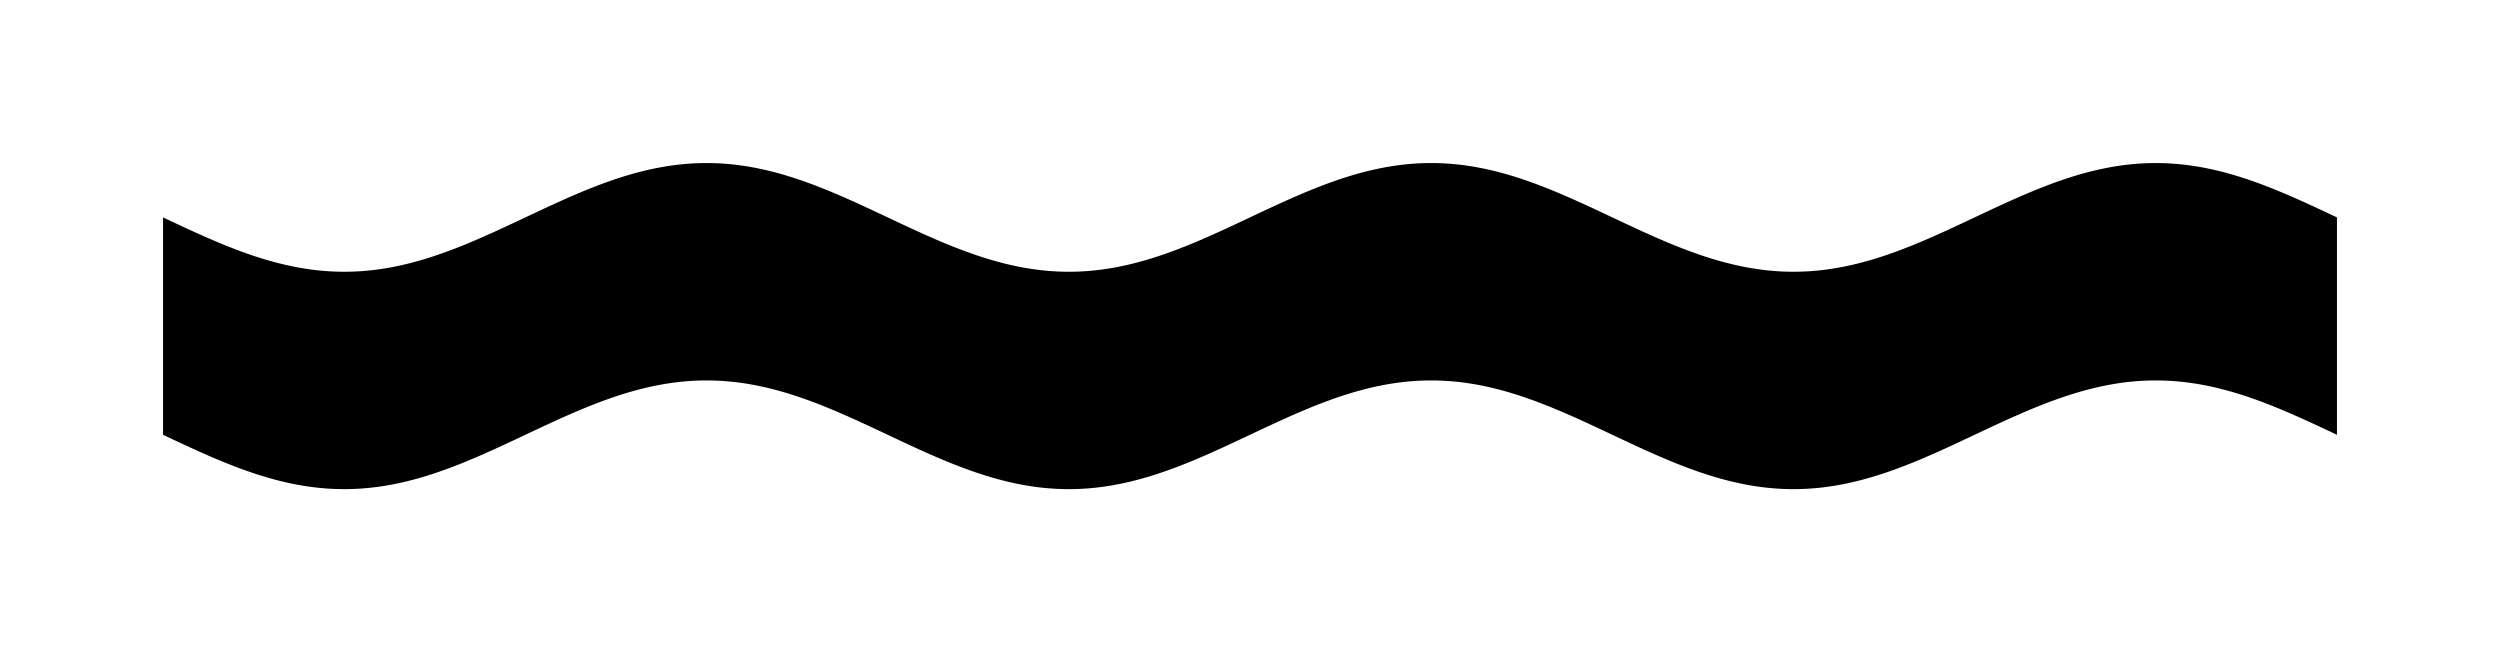 <!-- Header -->
<svg
    version="1.1"
    baseProfile="full"
    xmlns="http://www.w3.org/2000/svg"
    xmlns:xlink="http://www.w3.org/1999/xlink"
    xmlns:ev="http://www.w3.org/2001/xml-events"
    width="230.0"
    height="60.0"
    viewBox="-15.0 -20.0 230.0 60.0"
    preserveAspectRatio="none"
>
<!-- Body -->
<!-- Path -->
<path d="M0.0,0.0 L0.1,0.047 L0.2,0.094 L0.3,0.141 L0.4,0.188 L0.5,0.236 L0.6,0.283 L0.7,0.33 L0.8,0.377 L0.9,0.424 L1.0,0.471 L1.1,0.517 L1.2,0.564 L1.3,0.611 L1.4,0.658 L1.5,0.705 L1.6,0.751 L1.7,0.798 L1.8,0.844 L1.9,0.891 L2.0,0.937 L2.1,0.983 L2.2,1.029 L2.3,1.075 L2.4,1.121 L2.5,1.167 L2.6,1.213 L2.7,1.259 L2.8,1.304 L2.9,1.35 L3.0,1.395 L3.1,1.44 L3.2,1.485 L3.3,1.53 L3.4,1.575 L3.5,1.62 L3.6,1.664 L3.7,1.708 L3.8,1.753 L3.9,1.797 L4.0,1.841 L4.1,1.884 L4.2,1.928 L4.3,1.971 L4.4,2.015 L4.5,2.058 L4.6,2.1 L4.7,2.143 L4.8,2.186 L4.9,2.228 L5.0,2.27 L5.1,2.312 L5.2,2.354 L5.3,2.395 L5.4,2.436 L5.5,2.477 L5.6,2.518 L5.7,2.559 L5.8,2.599 L5.9,2.639 L6.0,2.679 L6.1,2.719 L6.2,2.758 L6.3,2.797 L6.4,2.836 L6.5,2.875 L6.6,2.913 L6.7,2.952 L6.8,2.99 L6.9,3.027 L7.0,3.065 L7.1,3.102 L7.2,3.138 L7.3,3.175 L7.4,3.211 L7.5,3.247 L7.6,3.283 L7.7,3.318 L7.8,3.353 L7.9,3.388 L8.0,3.423 L8.1,3.457 L8.2,3.491 L8.3,3.524 L8.4,3.558 L8.5,3.591 L8.6,3.623 L8.7,3.656 L8.8,3.688 L8.9,3.719 L9.0,3.751 L9.1,3.782 L9.2,3.812 L9.3,3.843 L9.4,3.873 L9.5,3.902 L9.6,3.931 L9.7,3.96 L9.8,3.989 L9.9,4.017 L10.0,4.045 L10.1,4.073 L10.2,4.1 L10.3,4.127 L10.4,4.153 L10.5,4.179 L10.6,4.205 L10.7,4.23 L10.8,4.255 L10.9,4.28 L11.0,4.304 L11.1,4.328 L11.2,4.351 L11.3,4.374 L11.4,4.397 L11.5,4.419 L11.6,4.441 L11.7,4.462 L11.8,4.483 L11.9,4.504 L12.0,4.524 L12.1,4.544 L12.2,4.563 L12.3,4.583 L12.4,4.601 L12.5,4.619 L12.6,4.637 L12.7,4.655 L12.8,4.672 L12.9,4.688 L13.0,4.704 L13.1,4.72 L13.2,4.735 L13.3,4.75 L13.4,4.765 L13.5,4.779 L13.6,4.793 L13.7,4.806 L13.8,4.819 L13.9,4.831 L14.0,4.843 L14.1,4.854 L14.2,4.865 L14.3,4.876 L14.4,4.886 L14.5,4.896 L14.6,4.905 L14.7,4.914 L14.8,4.923 L14.9,4.931 L15.0,4.938 L15.1,4.946 L15.2,4.952 L15.3,4.959 L15.4,4.964 L15.5,4.97 L15.6,4.975 L15.7,4.979 L15.8,4.983 L15.9,4.987 L16.0,4.99 L16.1,4.993 L16.2,4.995 L16.3,4.997 L16.4,4.998 L16.5,4.999 L16.6,5 L16.7,5 L16.8,5 L16.9,4.999 L17.0,4.998 L17.1,4.996 L17.2,4.994 L17.3,4.991 L17.4,4.988 L17.5,4.985 L17.6,4.981 L17.7,4.976 L17.8,4.972 L17.9,4.966 L18.0,4.961 L18.1,4.954 L18.2,4.948 L18.3,4.941 L18.4,4.933 L18.5,4.926 L18.6,4.917 L18.7,4.908 L18.8,4.899 L18.9,4.89 L19.0,4.88 L19.1,4.869 L19.2,4.858 L19.3,4.847 L19.4,4.835 L19.5,4.823 L19.6,4.81 L19.7,4.797 L19.8,4.784 L19.9,4.77 L20.0,4.755 L20.1,4.741 L20.2,4.725 L20.3,4.71 L20.4,4.694 L20.5,4.677 L20.6,4.66 L20.7,4.643 L20.8,4.625 L20.9,4.607 L21.0,4.589 L21.1,4.57 L21.2,4.551 L21.3,4.531 L21.4,4.511 L21.5,4.49 L21.6,4.469 L21.7,4.448 L21.8,4.426 L21.9,4.404 L22.0,4.382 L22.1,4.359 L22.2,4.335 L22.3,4.312 L22.4,4.288 L22.5,4.263 L22.6,4.238 L22.7,4.213 L22.8,4.188 L22.9,4.162 L23.0,4.135 L23.1,4.109 L23.2,4.082 L23.3,4.054 L23.4,4.027 L23.5,3.998 L23.6,3.97 L23.7,3.941 L23.8,3.912 L23.9,3.882 L24.0,3.853 L24.1,3.822 L24.2,3.792 L24.3,3.761 L24.4,3.73 L24.5,3.698 L24.6,3.666 L24.7,3.634 L24.8,3.602 L24.9,3.569 L25.0,3.536 L25.1,3.502 L25.2,3.468 L25.3,3.434 L25.4,3.4 L25.5,3.365 L25.6,3.33 L25.7,3.295 L25.8,3.259 L25.9,3.223 L26.0,3.187 L26.1,3.151 L26.2,3.114 L26.3,3.077 L26.4,3.04 L26.5,3.002 L26.6,2.964 L26.7,2.926 L26.8,2.888 L26.9,2.849 L27.0,2.81 L27.1,2.771 L27.2,2.732 L27.3,2.692 L27.4,2.653 L27.5,2.612 L27.6,2.572 L27.7,2.532 L27.8,2.491 L27.9,2.45 L28.0,2.409 L28.1,2.367 L28.2,2.326 L28.3,2.284 L28.4,2.242 L28.5,2.2 L28.6,2.157 L28.7,2.115 L28.8,2.072 L28.9,2.029 L29.0,1.986 L29.1,1.942 L29.2,1.899 L29.3,1.855 L29.4,1.811 L29.5,1.767 L29.6,1.723 L29.7,1.679 L29.8,1.634 L29.9,1.59 L30.0,1.545 L30.1,1.5 L30.2,1.455 L30.3,1.41 L30.4,1.365 L30.5,1.319 L30.6,1.274 L30.7,1.228 L30.8,1.182 L30.9,1.137 L31.0,1.091 L31.1,1.045 L31.2,0.999 L31.3,0.952 L31.4,0.906 L31.5,0.86 L31.6,0.813 L31.7,0.767 L31.8,0.72 L31.9,0.673 L32.0,0.627 L32.1,0.58 L32.2,0.533 L32.3,0.486 L32.4,0.439 L32.5,0.392 L32.6,0.345 L32.7,0.298 L32.8,0.251 L32.9,0.204 L33.0,0.157 L33.1,0.11 L33.2,0.063 L33.3,0.016 L33.4,-0.031 L33.5,-0.079 L33.6,-0.126 L33.7,-0.173 L33.8,-0.22 L33.9,-0.267 L34.0,-0.314 L34.1,-0.361 L34.2,-0.408 L34.3,-0.455 L34.4,-0.502 L34.5,-0.549 L34.6,-0.595 L34.7,-0.642 L34.8,-0.689 L34.9,-0.736 L35.0,-0.782 L35.1,-0.829 L35.2,-0.875 L35.3,-0.921 L35.4,-0.968 L35.5,-1.014 L35.6,-1.06 L35.7,-1.106 L35.8,-1.152 L35.9,-1.198 L36.0,-1.243 L36.1,-1.289 L36.2,-1.335 L36.3,-1.38 L36.4,-1.425 L36.5,-1.47 L36.6,-1.515 L36.7,-1.56 L36.8,-1.605 L36.9,-1.649 L37.0,-1.694 L37.1,-1.738 L37.2,-1.782 L37.3,-1.826 L37.4,-1.87 L37.5,-1.913 L37.6,-1.957 L37.7,-2 L37.8,-2.043 L37.9,-2.086 L38.0,-2.129 L38.1,-2.171 L38.2,-2.214 L38.3,-2.256 L38.4,-2.298 L38.5,-2.34 L38.6,-2.381 L38.7,-2.423 L38.8,-2.464 L38.9,-2.505 L39.0,-2.545 L39.1,-2.586 L39.2,-2.626 L39.3,-2.666 L39.4,-2.706 L39.5,-2.745 L39.6,-2.784 L39.7,-2.823 L39.8,-2.862 L39.9,-2.901 L40.0,-2.939 L40.1,-2.977 L40.2,-3.015 L40.3,-3.052 L40.4,-3.089 L40.5,-3.126 L40.6,-3.163 L40.7,-3.199 L40.8,-3.235 L40.9,-3.271 L41.0,-3.307 L41.1,-3.342 L41.2,-3.377 L41.3,-3.411 L41.4,-3.446 L41.5,-3.48 L41.6,-3.513 L41.7,-3.547 L41.8,-3.58 L41.9,-3.612 L42.0,-3.645 L42.1,-3.677 L42.2,-3.709 L42.3,-3.74 L42.4,-3.771 L42.5,-3.802 L42.6,-3.832 L42.7,-3.863 L42.8,-3.892 L42.9,-3.922 L43.0,-3.951 L43.1,-3.979 L43.2,-4.008 L43.3,-4.036 L43.4,-4.063 L43.5,-4.091 L43.6,-4.118 L43.7,-4.144 L43.8,-4.17 L43.9,-4.196 L44.0,-4.222 L44.1,-4.247 L44.2,-4.271 L44.3,-4.296 L44.4,-4.32 L44.5,-4.343 L44.6,-4.366 L44.7,-4.389 L44.8,-4.411 L44.9,-4.433 L45.0,-4.455 L45.1,-4.476 L45.2,-4.497 L45.3,-4.517 L45.4,-4.537 L45.5,-4.557 L45.6,-4.576 L45.7,-4.595 L45.8,-4.613 L45.9,-4.631 L46.0,-4.649 L46.1,-4.666 L46.2,-4.683 L46.3,-4.699 L46.4,-4.715 L46.5,-4.73 L46.6,-4.745 L46.7,-4.76 L46.8,-4.774 L46.9,-4.788 L47.0,-4.801 L47.1,-4.814 L47.2,-4.827 L47.3,-4.839 L47.4,-4.851 L47.5,-4.862 L47.6,-4.873 L47.7,-4.883 L47.8,-4.893 L47.9,-4.902 L48.0,-4.911 L48.1,-4.92 L48.2,-4.928 L48.3,-4.936 L48.4,-4.943 L48.5,-4.95 L48.6,-4.957 L48.7,-4.963 L48.8,-4.968 L48.9,-4.973 L49.0,-4.978 L49.1,-4.982 L49.2,-4.986 L49.3,-4.989 L49.4,-4.992 L49.5,-4.994 L49.6,-4.996 L49.7,-4.998 L49.8,-4.999 L49.9,-5 L50.0,-5.0 L50.1,-5 L50.2,-4.999 L50.3,-4.998 L50.4,-4.996 L50.5,-4.994 L50.6,-4.992 L50.7,-4.989 L50.8,-4.986 L50.9,-4.982 L51.0,-4.978 L51.1,-4.973 L51.2,-4.968 L51.3,-4.963 L51.4,-4.957 L51.5,-4.95 L51.6,-4.943 L51.7,-4.936 L51.8,-4.928 L51.9,-4.92 L52.0,-4.911 L52.1,-4.902 L52.2,-4.893 L52.3,-4.883 L52.4,-4.873 L52.5,-4.862 L52.6,-4.851 L52.7,-4.839 L52.8,-4.827 L52.9,-4.814 L53.0,-4.801 L53.1,-4.788 L53.2,-4.774 L53.3,-4.76 L53.4,-4.745 L53.5,-4.73 L53.6,-4.715 L53.7,-4.699 L53.8,-4.683 L53.9,-4.666 L54.0,-4.649 L54.1,-4.631 L54.2,-4.613 L54.3,-4.595 L54.4,-4.576 L54.5,-4.557 L54.6,-4.537 L54.7,-4.517 L54.8,-4.497 L54.9,-4.476 L55.0,-4.455 L55.1,-4.433 L55.2,-4.411 L55.3,-4.389 L55.4,-4.366 L55.5,-4.343 L55.6,-4.32 L55.7,-4.296 L55.8,-4.271 L55.9,-4.247 L56.0,-4.222 L56.1,-4.196 L56.2,-4.17 L56.3,-4.144 L56.4,-4.118 L56.5,-4.091 L56.6,-4.063 L56.7,-4.036 L56.8,-4.008 L56.9,-3.979 L57.0,-3.951 L57.1,-3.922 L57.2,-3.892 L57.3,-3.863 L57.4,-3.832 L57.5,-3.802 L57.6,-3.771 L57.7,-3.74 L57.8,-3.709 L57.9,-3.677 L58.0,-3.645 L58.1,-3.612 L58.2,-3.58 L58.3,-3.547 L58.4,-3.513 L58.5,-3.48 L58.6,-3.446 L58.7,-3.411 L58.8,-3.377 L58.9,-3.342 L59.0,-3.307 L59.1,-3.271 L59.2,-3.235 L59.3,-3.199 L59.4,-3.163 L59.5,-3.126 L59.6,-3.089 L59.7,-3.052 L59.8,-3.015 L59.9,-2.977 L60.0,-2.939 L60.1,-2.901 L60.2,-2.862 L60.3,-2.823 L60.4,-2.784 L60.5,-2.745 L60.6,-2.706 L60.7,-2.666 L60.8,-2.626 L60.9,-2.586 L61.0,-2.545 L61.1,-2.505 L61.2,-2.464 L61.3,-2.423 L61.4,-2.381 L61.5,-2.34 L61.6,-2.298 L61.7,-2.256 L61.8,-2.214 L61.9,-2.171 L62.0,-2.129 L62.1,-2.086 L62.2,-2.043 L62.3,-2 L62.4,-1.957 L62.5,-1.913 L62.6,-1.87 L62.7,-1.826 L62.8,-1.782 L62.9,-1.738 L63.0,-1.694 L63.1,-1.649 L63.2,-1.605 L63.3,-1.56 L63.4,-1.515 L63.5,-1.47 L63.6,-1.425 L63.7,-1.38 L63.8,-1.335 L63.9,-1.289 L64.0,-1.243 L64.1,-1.198 L64.2,-1.152 L64.3,-1.106 L64.4,-1.06 L64.5,-1.014 L64.6,-0.968 L64.7,-0.921 L64.8,-0.875 L64.9,-0.829 L65.0,-0.782 L65.1,-0.736 L65.2,-0.689 L65.3,-0.642 L65.4,-0.595 L65.5,-0.549 L65.6,-0.502 L65.7,-0.455 L65.8,-0.408 L65.9,-0.361 L66.0,-0.314 L66.1,-0.267 L66.2,-0.22 L66.3,-0.173 L66.4,-0.126 L66.5,-0.079 L66.6,-0.031 L66.7,0.016 L66.8,0.063 L66.9,0.11 L67.0,0.157 L67.1,0.204 L67.2,0.251 L67.3,0.298 L67.4,0.345 L67.5,0.392 L67.6,0.439 L67.7,0.486 L67.8,0.533 L67.9,0.58 L68.0,0.627 L68.1,0.673 L68.2,0.72 L68.3,0.767 L68.4,0.813 L68.5,0.86 L68.6,0.906 L68.7,0.952 L68.8,0.999 L68.9,1.045 L69.0,1.091 L69.1,1.137 L69.2,1.182 L69.3,1.228 L69.4,1.274 L69.5,1.319 L69.6,1.365 L69.7,1.41 L69.8,1.455 L69.9,1.5 L70.0,1.545 L70.1,1.59 L70.2,1.634 L70.3,1.679 L70.4,1.723 L70.5,1.767 L70.6,1.811 L70.7,1.855 L70.8,1.899 L70.9,1.942 L71.0,1.986 L71.1,2.029 L71.2,2.072 L71.3,2.115 L71.4,2.157 L71.5,2.2 L71.6,2.242 L71.7,2.284 L71.8,2.326 L71.9,2.367 L72.0,2.409 L72.1,2.45 L72.2,2.491 L72.3,2.532 L72.4,2.572 L72.5,2.612 L72.6,2.653 L72.7,2.692 L72.8,2.732 L72.9,2.771 L73.0,2.81 L73.1,2.849 L73.2,2.888 L73.3,2.926 L73.4,2.964 L73.5,3.002 L73.6,3.04 L73.7,3.077 L73.8,3.114 L73.9,3.151 L74.0,3.187 L74.1,3.223 L74.2,3.259 L74.3,3.295 L74.4,3.33 L74.5,3.365 L74.6,3.4 L74.7,3.434 L74.8,3.468 L74.9,3.502 L75.0,3.536 L75.1,3.569 L75.2,3.602 L75.3,3.634 L75.4,3.666 L75.5,3.698 L75.6,3.73 L75.7,3.761 L75.8,3.792 L75.9,3.822 L76.0,3.853 L76.1,3.882 L76.2,3.912 L76.3,3.941 L76.4,3.97 L76.5,3.998 L76.6,4.027 L76.7,4.054 L76.8,4.082 L76.9,4.109 L77.0,4.135 L77.1,4.162 L77.2,4.188 L77.3,4.213 L77.4,4.238 L77.5,4.263 L77.6,4.288 L77.7,4.312 L77.8,4.335 L77.9,4.359 L78.0,4.382 L78.1,4.404 L78.2,4.426 L78.3,4.448 L78.4,4.469 L78.5,4.49 L78.6,4.511 L78.7,4.531 L78.8,4.551 L78.9,4.57 L79.0,4.589 L79.1,4.607 L79.2,4.625 L79.3,4.643 L79.4,4.66 L79.5,4.677 L79.6,4.694 L79.7,4.71 L79.8,4.725 L79.9,4.741 L80.0,4.755 L80.1,4.77 L80.2,4.784 L80.3,4.797 L80.4,4.81 L80.5,4.823 L80.6,4.835 L80.7,4.847 L80.8,4.858 L80.9,4.869 L81.0,4.88 L81.1,4.89 L81.2,4.899 L81.3,4.908 L81.4,4.917 L81.5,4.926 L81.6,4.933 L81.7,4.941 L81.8,4.948 L81.9,4.954 L82.0,4.961 L82.1,4.966 L82.2,4.972 L82.3,4.976 L82.4,4.981 L82.5,4.985 L82.6,4.988 L82.7,4.991 L82.8,4.994 L82.9,4.996 L83.0,4.998 L83.1,4.999 L83.2,5 L83.3,5 L83.4,5 L83.5,4.999 L83.6,4.998 L83.7,4.997 L83.8,4.995 L83.9,4.993 L84.0,4.99 L84.1,4.987 L84.2,4.983 L84.3,4.979 L84.4,4.975 L84.5,4.97 L84.6,4.964 L84.7,4.959 L84.8,4.952 L84.9,4.946 L85.0,4.938 L85.1,4.931 L85.2,4.923 L85.3,4.914 L85.4,4.905 L85.5,4.896 L85.6,4.886 L85.7,4.876 L85.8,4.865 L85.9,4.854 L86.0,4.843 L86.1,4.831 L86.2,4.819 L86.3,4.806 L86.4,4.793 L86.5,4.779 L86.6,4.765 L86.7,4.75 L86.8,4.735 L86.9,4.72 L87.0,4.704 L87.1,4.688 L87.2,4.672 L87.3,4.655 L87.4,4.637 L87.5,4.619 L87.6,4.601 L87.7,4.583 L87.8,4.563 L87.9,4.544 L88.0,4.524 L88.1,4.504 L88.2,4.483 L88.3,4.462 L88.4,4.441 L88.5,4.419 L88.6,4.397 L88.7,4.374 L88.8,4.351 L88.9,4.328 L89.0,4.304 L89.1,4.28 L89.2,4.255 L89.3,4.23 L89.4,4.205 L89.5,4.179 L89.6,4.153 L89.7,4.127 L89.8,4.1 L89.9,4.073 L90.0,4.045 L90.1,4.017 L90.2,3.989 L90.3,3.96 L90.4,3.931 L90.5,3.902 L90.6,3.873 L90.7,3.843 L90.8,3.812 L90.9,3.782 L91.0,3.751 L91.1,3.719 L91.2,3.688 L91.3,3.656 L91.4,3.623 L91.5,3.591 L91.6,3.558 L91.7,3.524 L91.8,3.491 L91.9,3.457 L92.0,3.423 L92.1,3.388 L92.2,3.353 L92.3,3.318 L92.4,3.283 L92.5,3.247 L92.6,3.211 L92.7,3.175 L92.8,3.138 L92.9,3.102 L93.0,3.065 L93.1,3.027 L93.2,2.99 L93.3,2.952 L93.4,2.913 L93.5,2.875 L93.6,2.836 L93.7,2.797 L93.8,2.758 L93.9,2.719 L94.0,2.679 L94.1,2.639 L94.2,2.599 L94.3,2.559 L94.4,2.518 L94.5,2.477 L94.6,2.436 L94.7,2.395 L94.8,2.354 L94.9,2.312 L95.0,2.27 L95.1,2.228 L95.2,2.186 L95.3,2.143 L95.4,2.1 L95.5,2.058 L95.6,2.015 L95.7,1.971 L95.8,1.928 L95.9,1.884 L96.0,1.841 L96.1,1.797 L96.2,1.753 L96.3,1.708 L96.4,1.664 L96.5,1.62 L96.6,1.575 L96.7,1.53 L96.8,1.485 L96.9,1.44 L97.0,1.395 L97.1,1.35 L97.2,1.304 L97.3,1.259 L97.4,1.213 L97.5,1.167 L97.6,1.121 L97.7,1.075 L97.8,1.029 L97.9,0.983 L98.0,0.937 L98.1,0.891 L98.2,0.844 L98.3,0.798 L98.4,0.751 L98.5,0.705 L98.6,0.658 L98.7,0.611 L98.8,0.564 L98.9,0.517 L99.0,0.471 L99.1,0.424 L99.2,0.377 L99.3,0.33 L99.4,0.283 L99.5,0.236 L99.6,0.188 L99.7,0.141 L99.8,0.094 L99.9,0.047 L100.0,1.8369701987210296e-15 L100.1,-0.047 L100.2,-0.094 L100.3,-0.141 L100.4,-0.188 L100.5,-0.236 L100.6,-0.283 L100.7,-0.33 L100.8,-0.377 L100.9,-0.424 L101.0,-0.471 L101.1,-0.517 L101.2,-0.564 L101.3,-0.611 L101.4,-0.658 L101.5,-0.705 L101.6,-0.751 L101.7,-0.798 L101.8,-0.844 L101.9,-0.891 L102.0,-0.937 L102.1,-0.983 L102.2,-1.029 L102.3,-1.075 L102.4,-1.121 L102.5,-1.167 L102.6,-1.213 L102.7,-1.259 L102.8,-1.304 L102.9,-1.35 L103.0,-1.395 L103.1,-1.44 L103.2,-1.485 L103.3,-1.53 L103.4,-1.575 L103.5,-1.62 L103.6,-1.664 L103.7,-1.708 L103.8,-1.753 L103.9,-1.797 L104.0,-1.841 L104.1,-1.884 L104.2,-1.928 L104.3,-1.971 L104.4,-2.015 L104.5,-2.058 L104.6,-2.1 L104.7,-2.143 L104.8,-2.186 L104.9,-2.228 L105.0,-2.27 L105.1,-2.312 L105.2,-2.354 L105.3,-2.395 L105.4,-2.436 L105.5,-2.477 L105.6,-2.518 L105.7,-2.559 L105.8,-2.599 L105.9,-2.639 L106.0,-2.679 L106.1,-2.719 L106.2,-2.758 L106.3,-2.797 L106.4,-2.836 L106.5,-2.875 L106.6,-2.913 L106.7,-2.952 L106.8,-2.99 L106.9,-3.027 L107.0,-3.065 L107.1,-3.102 L107.2,-3.138 L107.3,-3.175 L107.4,-3.211 L107.5,-3.247 L107.6,-3.283 L107.7,-3.318 L107.8,-3.353 L107.9,-3.388 L108.0,-3.423 L108.1,-3.457 L108.2,-3.491 L108.3,-3.524 L108.4,-3.558 L108.5,-3.591 L108.6,-3.623 L108.7,-3.656 L108.8,-3.688 L108.9,-3.719 L109.0,-3.751 L109.1,-3.782 L109.2,-3.812 L109.3,-3.843 L109.4,-3.873 L109.5,-3.902 L109.6,-3.931 L109.7,-3.96 L109.8,-3.989 L109.9,-4.017 L110.0,-4.045 L110.1,-4.073 L110.2,-4.1 L110.3,-4.127 L110.4,-4.153 L110.5,-4.179 L110.6,-4.205 L110.7,-4.23 L110.8,-4.255 L110.9,-4.28 L111.0,-4.304 L111.1,-4.328 L111.2,-4.351 L111.3,-4.374 L111.4,-4.397 L111.5,-4.419 L111.6,-4.441 L111.7,-4.462 L111.8,-4.483 L111.9,-4.504 L112.0,-4.524 L112.1,-4.544 L112.2,-4.563 L112.3,-4.583 L112.4,-4.601 L112.5,-4.619 L112.6,-4.637 L112.7,-4.655 L112.8,-4.672 L112.9,-4.688 L113.0,-4.704 L113.1,-4.72 L113.2,-4.735 L113.3,-4.75 L113.4,-4.765 L113.5,-4.779 L113.6,-4.793 L113.7,-4.806 L113.8,-4.819 L113.9,-4.831 L114.0,-4.843 L114.1,-4.854 L114.2,-4.865 L114.3,-4.876 L114.4,-4.886 L114.5,-4.896 L114.6,-4.905 L114.7,-4.914 L114.8,-4.923 L114.9,-4.931 L115.0,-4.938 L115.1,-4.946 L115.2,-4.952 L115.3,-4.959 L115.4,-4.964 L115.5,-4.97 L115.6,-4.975 L115.7,-4.979 L115.8,-4.983 L115.9,-4.987 L116.0,-4.99 L116.1,-4.993 L116.2,-4.995 L116.3,-4.997 L116.4,-4.998 L116.5,-4.999 L116.6,-5 L116.7,-5 L116.8,-5 L116.9,-4.999 L117.0,-4.998 L117.1,-4.996 L117.2,-4.994 L117.3,-4.991 L117.4,-4.988 L117.5,-4.985 L117.6,-4.981 L117.7,-4.976 L117.8,-4.972 L117.9,-4.966 L118.0,-4.961 L118.1,-4.954 L118.2,-4.948 L118.3,-4.941 L118.4,-4.933 L118.5,-4.926 L118.6,-4.917 L118.7,-4.908 L118.8,-4.899 L118.9,-4.89 L119.0,-4.88 L119.1,-4.869 L119.2,-4.858 L119.3,-4.847 L119.4,-4.835 L119.5,-4.823 L119.6,-4.81 L119.7,-4.797 L119.8,-4.784 L119.9,-4.77 L120.0,-4.755 L120.1,-4.741 L120.2,-4.725 L120.3,-4.71 L120.4,-4.694 L120.5,-4.677 L120.6,-4.66 L120.7,-4.643 L120.8,-4.625 L120.9,-4.607 L121.0,-4.589 L121.1,-4.57 L121.2,-4.551 L121.3,-4.531 L121.4,-4.511 L121.5,-4.49 L121.6,-4.469 L121.7,-4.448 L121.8,-4.426 L121.9,-4.404 L122.0,-4.382 L122.1,-4.359 L122.2,-4.335 L122.3,-4.312 L122.4,-4.288 L122.5,-4.263 L122.6,-4.238 L122.7,-4.213 L122.8,-4.188 L122.9,-4.162 L123.0,-4.135 L123.1,-4.109 L123.2,-4.082 L123.3,-4.054 L123.4,-4.027 L123.5,-3.998 L123.6,-3.97 L123.7,-3.941 L123.8,-3.912 L123.9,-3.882 L124.0,-3.853 L124.1,-3.822 L124.2,-3.792 L124.3,-3.761 L124.4,-3.73 L124.5,-3.698 L124.6,-3.666 L124.7,-3.634 L124.8,-3.602 L124.9,-3.569 L125.0,-3.536 L125.1,-3.502 L125.2,-3.468 L125.3,-3.434 L125.4,-3.4 L125.5,-3.365 L125.6,-3.33 L125.7,-3.295 L125.8,-3.259 L125.9,-3.223 L126.0,-3.187 L126.1,-3.151 L126.2,-3.114 L126.3,-3.077 L126.4,-3.04 L126.5,-3.002 L126.6,-2.964 L126.7,-2.926 L126.8,-2.888 L126.9,-2.849 L127.0,-2.81 L127.1,-2.771 L127.2,-2.732 L127.3,-2.692 L127.4,-2.653 L127.5,-2.612 L127.6,-2.572 L127.7,-2.532 L127.8,-2.491 L127.9,-2.45 L128.0,-2.409 L128.1,-2.367 L128.2,-2.326 L128.3,-2.284 L128.4,-2.242 L128.5,-2.2 L128.6,-2.157 L128.7,-2.115 L128.8,-2.072 L128.9,-2.029 L129.0,-1.986 L129.1,-1.942 L129.2,-1.899 L129.3,-1.855 L129.4,-1.811 L129.5,-1.767 L129.6,-1.723 L129.7,-1.679 L129.8,-1.634 L129.9,-1.59 L130.0,-1.545 L130.1,-1.5 L130.2,-1.455 L130.3,-1.41 L130.4,-1.365 L130.5,-1.319 L130.6,-1.274 L130.7,-1.228 L130.8,-1.182 L130.9,-1.137 L131.0,-1.091 L131.1,-1.045 L131.2,-0.999 L131.3,-0.952 L131.4,-0.906 L131.5,-0.86 L131.6,-0.813 L131.7,-0.767 L131.8,-0.72 L131.9,-0.673 L132.0,-0.627 L132.1,-0.58 L132.2,-0.533 L132.3,-0.486 L132.4,-0.439 L132.5,-0.392 L132.6,-0.345 L132.7,-0.298 L132.8,-0.251 L132.9,-0.204 L133.0,-0.157 L133.1,-0.11 L133.2,-0.063 L133.3,-0.016 L133.4,0.031 L133.5,0.079 L133.6,0.126 L133.7,0.173 L133.8,0.22 L133.9,0.267 L134.0,0.314 L134.1,0.361 L134.2,0.408 L134.3,0.455 L134.4,0.502 L134.5,0.549 L134.6,0.595 L134.7,0.642 L134.8,0.689 L134.9,0.736 L135.0,0.782 L135.1,0.829 L135.2,0.875 L135.3,0.921 L135.4,0.968 L135.5,1.014 L135.6,1.06 L135.7,1.106 L135.8,1.152 L135.9,1.198 L136.0,1.243 L136.1,1.289 L136.2,1.335 L136.3,1.38 L136.4,1.425 L136.5,1.47 L136.6,1.515 L136.7,1.56 L136.8,1.605 L136.9,1.649 L137.0,1.694 L137.1,1.738 L137.2,1.782 L137.3,1.826 L137.4,1.87 L137.5,1.913 L137.6,1.957 L137.7,2 L137.8,2.043 L137.9,2.086 L138.0,2.129 L138.1,2.171 L138.2,2.214 L138.3,2.256 L138.4,2.298 L138.5,2.34 L138.6,2.381 L138.7,2.423 L138.8,2.464 L138.9,2.505 L139.0,2.545 L139.1,2.586 L139.2,2.626 L139.3,2.666 L139.4,2.706 L139.5,2.745 L139.6,2.784 L139.7,2.823 L139.8,2.862 L139.9,2.901 L140.0,2.939 L140.1,2.977 L140.2,3.015 L140.3,3.052 L140.4,3.089 L140.5,3.126 L140.6,3.163 L140.7,3.199 L140.8,3.235 L140.9,3.271 L141.0,3.307 L141.1,3.342 L141.2,3.377 L141.3,3.411 L141.4,3.446 L141.5,3.48 L141.6,3.513 L141.7,3.547 L141.8,3.58 L141.9,3.612 L142.0,3.645 L142.1,3.677 L142.2,3.709 L142.3,3.74 L142.4,3.771 L142.5,3.802 L142.6,3.832 L142.7,3.863 L142.8,3.892 L142.9,3.922 L143.0,3.951 L143.1,3.979 L143.2,4.008 L143.3,4.036 L143.4,4.063 L143.5,4.091 L143.6,4.118 L143.7,4.144 L143.8,4.17 L143.9,4.196 L144.0,4.222 L144.1,4.247 L144.2,4.271 L144.3,4.296 L144.4,4.32 L144.5,4.343 L144.6,4.366 L144.7,4.389 L144.8,4.411 L144.9,4.433 L145.0,4.455 L145.1,4.476 L145.2,4.497 L145.3,4.517 L145.4,4.537 L145.5,4.557 L145.6,4.576 L145.7,4.595 L145.8,4.613 L145.9,4.631 L146.0,4.649 L146.1,4.666 L146.2,4.683 L146.3,4.699 L146.4,4.715 L146.5,4.73 L146.6,4.745 L146.7,4.76 L146.8,4.774 L146.9,4.788 L147.0,4.801 L147.1,4.814 L147.2,4.827 L147.3,4.839 L147.4,4.851 L147.5,4.862 L147.6,4.873 L147.7,4.883 L147.8,4.893 L147.9,4.902 L148.0,4.911 L148.1,4.92 L148.2,4.928 L148.3,4.936 L148.4,4.943 L148.5,4.95 L148.6,4.957 L148.7,4.963 L148.8,4.968 L148.9,4.973 L149.0,4.978 L149.1,4.982 L149.2,4.986 L149.3,4.989 L149.4,4.992 L149.5,4.994 L149.6,4.996 L149.7,4.998 L149.8,4.999 L149.9,5 L150.0,5.0 L150.1,5 L150.2,4.999 L150.3,4.998 L150.4,4.996 L150.5,4.994 L150.6,4.992 L150.7,4.989 L150.8,4.986 L150.9,4.982 L151.0,4.978 L151.1,4.973 L151.2,4.968 L151.3,4.963 L151.4,4.957 L151.5,4.95 L151.6,4.943 L151.7,4.936 L151.8,4.928 L151.9,4.92 L152.0,4.911 L152.1,4.902 L152.2,4.893 L152.3,4.883 L152.4,4.873 L152.5,4.862 L152.6,4.851 L152.7,4.839 L152.8,4.827 L152.9,4.814 L153.0,4.801 L153.1,4.788 L153.2,4.774 L153.3,4.76 L153.4,4.745 L153.5,4.73 L153.6,4.715 L153.7,4.699 L153.8,4.683 L153.9,4.666 L154.0,4.649 L154.1,4.631 L154.2,4.613 L154.3,4.595 L154.4,4.576 L154.5,4.557 L154.6,4.537 L154.7,4.517 L154.8,4.497 L154.9,4.476 L155.0,4.455 L155.1,4.433 L155.2,4.411 L155.3,4.389 L155.4,4.366 L155.5,4.343 L155.6,4.32 L155.7,4.296 L155.8,4.271 L155.9,4.247 L156.0,4.222 L156.1,4.196 L156.2,4.17 L156.3,4.144 L156.4,4.118 L156.5,4.091 L156.6,4.063 L156.7,4.036 L156.8,4.008 L156.9,3.979 L157.0,3.951 L157.1,3.922 L157.2,3.892 L157.3,3.863 L157.4,3.832 L157.5,3.802 L157.6,3.771 L157.7,3.74 L157.8,3.709 L157.9,3.677 L158.0,3.645 L158.1,3.612 L158.2,3.58 L158.3,3.547 L158.4,3.513 L158.5,3.48 L158.6,3.446 L158.7,3.411 L158.8,3.377 L158.9,3.342 L159.0,3.307 L159.1,3.271 L159.2,3.235 L159.3,3.199 L159.4,3.163 L159.5,3.126 L159.6,3.089 L159.7,3.052 L159.8,3.015 L159.9,2.977 L160.0,2.939 L160.1,2.901 L160.2,2.862 L160.3,2.823 L160.4,2.784 L160.5,2.745 L160.6,2.706 L160.7,2.666 L160.8,2.626 L160.9,2.586 L161.0,2.545 L161.1,2.505 L161.2,2.464 L161.3,2.423 L161.4,2.381 L161.5,2.34 L161.6,2.298 L161.7,2.256 L161.8,2.214 L161.9,2.171 L162.0,2.129 L162.1,2.086 L162.2,2.043 L162.3,2 L162.4,1.957 L162.5,1.913 L162.6,1.87 L162.7,1.826 L162.8,1.782 L162.9,1.738 L163.0,1.694 L163.1,1.649 L163.2,1.605 L163.3,1.56 L163.4,1.515 L163.5,1.47 L163.6,1.425 L163.7,1.38 L163.8,1.335 L163.9,1.289 L164.0,1.243 L164.1,1.198 L164.2,1.152 L164.3,1.106 L164.4,1.06 L164.5,1.014 L164.6,0.968 L164.7,0.921 L164.8,0.875 L164.9,0.829 L165.0,0.782 L165.1,0.736 L165.2,0.689 L165.3,0.642 L165.4,0.595 L165.5,0.549 L165.6,0.502 L165.7,0.455 L165.8,0.408 L165.9,0.361 L166.0,0.314 L166.1,0.267 L166.2,0.22 L166.3,0.173 L166.4,0.126 L166.5,0.079 L166.6,0.031 L166.7,-0.016 L166.8,-0.063 L166.9,-0.11 L167.0,-0.157 L167.1,-0.204 L167.2,-0.251 L167.3,-0.298 L167.4,-0.345 L167.5,-0.392 L167.6,-0.439 L167.7,-0.486 L167.8,-0.533 L167.9,-0.58 L168.0,-0.627 L168.1,-0.673 L168.2,-0.72 L168.3,-0.767 L168.4,-0.813 L168.5,-0.86 L168.6,-0.906 L168.7,-0.952 L168.8,-0.999 L168.9,-1.045 L169.0,-1.091 L169.1,-1.137 L169.2,-1.182 L169.3,-1.228 L169.4,-1.274 L169.5,-1.319 L169.6,-1.365 L169.7,-1.41 L169.8,-1.455 L169.9,-1.5 L170.0,-1.545 L170.1,-1.59 L170.2,-1.634 L170.3,-1.679 L170.4,-1.723 L170.5,-1.767 L170.6,-1.811 L170.7,-1.855 L170.8,-1.899 L170.9,-1.942 L171.0,-1.986 L171.1,-2.029 L171.2,-2.072 L171.3,-2.115 L171.4,-2.157 L171.5,-2.2 L171.6,-2.242 L171.7,-2.284 L171.8,-2.326 L171.9,-2.367 L172.0,-2.409 L172.1,-2.45 L172.2,-2.491 L172.3,-2.532 L172.4,-2.572 L172.5,-2.612 L172.6,-2.653 L172.7,-2.692 L172.8,-2.732 L172.9,-2.771 L173.0,-2.81 L173.1,-2.849 L173.2,-2.888 L173.3,-2.926 L173.4,-2.964 L173.5,-3.002 L173.6,-3.04 L173.7,-3.077 L173.8,-3.114 L173.9,-3.151 L174.0,-3.187 L174.1,-3.223 L174.2,-3.259 L174.3,-3.295 L174.4,-3.33 L174.5,-3.365 L174.6,-3.4 L174.7,-3.434 L174.8,-3.468 L174.9,-3.502 L175.0,-3.536 L175.1,-3.569 L175.2,-3.602 L175.3,-3.634 L175.4,-3.666 L175.5,-3.698 L175.6,-3.73 L175.7,-3.761 L175.8,-3.792 L175.9,-3.822 L176.0,-3.853 L176.1,-3.882 L176.2,-3.912 L176.3,-3.941 L176.4,-3.97 L176.5,-3.998 L176.6,-4.027 L176.7,-4.054 L176.8,-4.082 L176.9,-4.109 L177.0,-4.135 L177.1,-4.162 L177.2,-4.188 L177.3,-4.213 L177.4,-4.238 L177.5,-4.263 L177.6,-4.288 L177.7,-4.312 L177.8,-4.335 L177.9,-4.359 L178.0,-4.382 L178.1,-4.404 L178.2,-4.426 L178.3,-4.448 L178.4,-4.469 L178.5,-4.49 L178.6,-4.511 L178.7,-4.531 L178.8,-4.551 L178.9,-4.57 L179.0,-4.589 L179.1,-4.607 L179.2,-4.625 L179.3,-4.643 L179.4,-4.66 L179.5,-4.677 L179.6,-4.694 L179.7,-4.71 L179.8,-4.725 L179.9,-4.741 L180.0,-4.755 L180.1,-4.77 L180.2,-4.784 L180.3,-4.797 L180.4,-4.81 L180.5,-4.823 L180.6,-4.835 L180.7,-4.847 L180.8,-4.858 L180.9,-4.869 L181.0,-4.88 L181.1,-4.89 L181.2,-4.899 L181.3,-4.908 L181.4,-4.917 L181.5,-4.926 L181.6,-4.933 L181.7,-4.941 L181.8,-4.948 L181.9,-4.954 L182.0,-4.961 L182.1,-4.966 L182.2,-4.972 L182.3,-4.976 L182.4,-4.981 L182.5,-4.985 L182.6,-4.988 L182.7,-4.991 L182.8,-4.994 L182.9,-4.996 L183.0,-4.998 L183.1,-4.999 L183.2,-5 L183.3,-5 L183.4,-5 L183.5,-4.999 L183.6,-4.998 L183.7,-4.997 L183.8,-4.995 L183.9,-4.993 L184.0,-4.99 L184.1,-4.987 L184.2,-4.983 L184.3,-4.979 L184.4,-4.975 L184.5,-4.97 L184.6,-4.964 L184.7,-4.959 L184.8,-4.952 L184.9,-4.946 L185.0,-4.938 L185.1,-4.931 L185.2,-4.923 L185.3,-4.914 L185.4,-4.905 L185.5,-4.896 L185.6,-4.886 L185.7,-4.876 L185.8,-4.865 L185.9,-4.854 L186.0,-4.843 L186.1,-4.831 L186.2,-4.819 L186.3,-4.806 L186.4,-4.793 L186.5,-4.779 L186.6,-4.765 L186.7,-4.75 L186.8,-4.735 L186.9,-4.72 L187.0,-4.704 L187.1,-4.688 L187.2,-4.672 L187.3,-4.655 L187.4,-4.637 L187.5,-4.619 L187.6,-4.601 L187.7,-4.583 L187.8,-4.563 L187.9,-4.544 L188.0,-4.524 L188.1,-4.504 L188.2,-4.483 L188.3,-4.462 L188.4,-4.441 L188.5,-4.419 L188.6,-4.397 L188.7,-4.374 L188.8,-4.351 L188.9,-4.328 L189.0,-4.304 L189.1,-4.28 L189.2,-4.255 L189.3,-4.23 L189.4,-4.205 L189.5,-4.179 L189.6,-4.153 L189.7,-4.127 L189.8,-4.1 L189.9,-4.073 L190.0,-4.045 L190.1,-4.017 L190.2,-3.989 L190.3,-3.96 L190.4,-3.931 L190.5,-3.902 L190.6,-3.873 L190.7,-3.843 L190.8,-3.812 L190.9,-3.782 L191.0,-3.751 L191.1,-3.719 L191.2,-3.688 L191.3,-3.656 L191.4,-3.623 L191.5,-3.591 L191.6,-3.558 L191.7,-3.524 L191.8,-3.491 L191.9,-3.457 L192.0,-3.423 L192.1,-3.388 L192.2,-3.353 L192.3,-3.318 L192.4,-3.283 L192.5,-3.247 L192.6,-3.211 L192.7,-3.175 L192.8,-3.138 L192.9,-3.102 L193.0,-3.065 L193.1,-3.027 L193.2,-2.99 L193.3,-2.952 L193.4,-2.913 L193.5,-2.875 L193.6,-2.836 L193.7,-2.797 L193.8,-2.758 L193.9,-2.719 L194.0,-2.679 L194.1,-2.639 L194.2,-2.599 L194.3,-2.559 L194.4,-2.518 L194.5,-2.477 L194.6,-2.436 L194.7,-2.395 L194.8,-2.354 L194.9,-2.312 L195.0,-2.27 L195.1,-2.228 L195.2,-2.186 L195.3,-2.143 L195.4,-2.1 L195.5,-2.058 L195.6,-2.015 L195.7,-1.971 L195.8,-1.928 L195.9,-1.884 L196.0,-1.841 L196.1,-1.797 L196.2,-1.753 L196.3,-1.708 L196.4,-1.664 L196.5,-1.62 L196.6,-1.575 L196.7,-1.53 L196.8,-1.485 L196.9,-1.44 L197.0,-1.395 L197.1,-1.35 L197.2,-1.304 L197.3,-1.259 L197.4,-1.213 L197.5,-1.167 L197.6,-1.121 L197.7,-1.075 L197.8,-1.029 L197.9,-0.983 L198.0,-0.937 L198.1,-0.891 L198.2,-0.844 L198.3,-0.798 L198.4,-0.751 L198.5,-0.705 L198.6,-0.658 L198.7,-0.611 L198.8,-0.564 L198.9,-0.517 L199.0,-0.471 L199.1,-0.424 L199.2,-0.377 L199.3,-0.33 L199.4,-0.283 L199.5,-0.236 L199.6,-0.188 L199.7,-0.141 L199.8,-0.094 L199.9,-0.047 L200.0,-3.673940397442059e-15 L200.0,20 L199.9,19.953 L199.8,19.906 L199.7,19.859 L199.6,19.812 L199.5,19.764 L199.4,19.717 L199.3,19.67 L199.2,19.623 L199.1,19.576 L199.0,19.529 L198.9,19.483 L198.8,19.436 L198.7,19.389 L198.6,19.342 L198.5,19.295 L198.4,19.249 L198.3,19.202 L198.2,19.156 L198.1,19.109 L198.0,19.063 L197.9,19.017 L197.8,18.971 L197.7,18.925 L197.6,18.879 L197.5,18.833 L197.4,18.787 L197.3,18.741 L197.2,18.696 L197.1,18.65 L197.0,18.605 L196.9,18.56 L196.8,18.515 L196.7,18.47 L196.6,18.425 L196.5,18.38 L196.4,18.336 L196.3,18.292 L196.2,18.247 L196.1,18.203 L196.0,18.159 L195.9,18.116 L195.8,18.072 L195.7,18.029 L195.6,17.985 L195.5,17.942 L195.4,17.9 L195.3,17.857 L195.2,17.814 L195.1,17.772 L195.0,17.73 L194.9,17.688 L194.8,17.646 L194.7,17.605 L194.6,17.564 L194.5,17.523 L194.4,17.482 L194.3,17.441 L194.2,17.401 L194.1,17.361 L194.0,17.321 L193.9,17.281 L193.8,17.242 L193.7,17.203 L193.6,17.164 L193.5,17.125 L193.4,17.087 L193.3,17.048 L193.2,17.01 L193.1,16.973 L193.0,16.935 L192.9,16.898 L192.8,16.862 L192.7,16.825 L192.6,16.789 L192.5,16.753 L192.4,16.717 L192.3,16.682 L192.2,16.647 L192.1,16.612 L192.0,16.577 L191.9,16.543 L191.8,16.509 L191.7,16.476 L191.6,16.442 L191.5,16.409 L191.4,16.377 L191.3,16.344 L191.2,16.312 L191.1,16.281 L191.0,16.249 L190.9,16.218 L190.8,16.188 L190.7,16.157 L190.6,16.127 L190.5,16.098 L190.4,16.069 L190.3,16.04 L190.2,16.011 L190.1,15.983 L190.0,15.955 L189.9,15.927 L189.8,15.9 L189.7,15.873 L189.6,15.847 L189.5,15.821 L189.4,15.795 L189.3,15.77 L189.2,15.745 L189.1,15.72 L189.0,15.696 L188.9,15.672 L188.8,15.649 L188.7,15.626 L188.6,15.603 L188.5,15.581 L188.4,15.559 L188.3,15.538 L188.2,15.517 L188.1,15.496 L188.0,15.476 L187.9,15.456 L187.8,15.437 L187.7,15.417 L187.6,15.399 L187.5,15.381 L187.4,15.363 L187.3,15.345 L187.2,15.328 L187.1,15.312 L187.0,15.296 L186.9,15.28 L186.8,15.265 L186.7,15.25 L186.6,15.235 L186.5,15.221 L186.4,15.207 L186.3,15.194 L186.2,15.181 L186.1,15.169 L186.0,15.157 L185.9,15.146 L185.8,15.135 L185.7,15.124 L185.6,15.114 L185.5,15.104 L185.4,15.095 L185.3,15.086 L185.2,15.077 L185.1,15.069 L185.0,15.062 L184.9,15.054 L184.8,15.048 L184.7,15.041 L184.6,15.036 L184.5,15.03 L184.4,15.025 L184.3,15.021 L184.2,15.017 L184.1,15.013 L184.0,15.01 L183.9,15.007 L183.8,15.005 L183.7,15.003 L183.6,15.002 L183.5,15.001 L183.4,15 L183.3,15 L183.2,15 L183.1,15.001 L183.0,15.002 L182.9,15.004 L182.8,15.006 L182.7,15.009 L182.6,15.012 L182.5,15.015 L182.4,15.019 L182.3,15.024 L182.2,15.028 L182.1,15.034 L182.0,15.039 L181.9,15.046 L181.8,15.052 L181.7,15.059 L181.6,15.067 L181.5,15.074 L181.4,15.083 L181.3,15.092 L181.2,15.101 L181.1,15.11 L181.0,15.12 L180.9,15.131 L180.8,15.142 L180.7,15.153 L180.6,15.165 L180.5,15.177 L180.4,15.19 L180.3,15.203 L180.2,15.216 L180.1,15.23 L180.0,15.245 L179.9,15.259 L179.8,15.275 L179.7,15.29 L179.6,15.306 L179.5,15.323 L179.4,15.34 L179.3,15.357 L179.2,15.375 L179.1,15.393 L179.0,15.411 L178.9,15.43 L178.8,15.449 L178.7,15.469 L178.6,15.489 L178.5,15.51 L178.4,15.531 L178.3,15.552 L178.2,15.574 L178.1,15.596 L178.0,15.618 L177.9,15.641 L177.8,15.665 L177.7,15.688 L177.6,15.712 L177.5,15.737 L177.4,15.762 L177.3,15.787 L177.2,15.812 L177.1,15.838 L177.0,15.865 L176.9,15.891 L176.8,15.918 L176.7,15.946 L176.6,15.973 L176.5,16.002 L176.4,16.03 L176.3,16.059 L176.2,16.088 L176.1,16.118 L176.0,16.147 L175.9,16.178 L175.8,16.208 L175.7,16.239 L175.6,16.27 L175.5,16.302 L175.4,16.334 L175.3,16.366 L175.2,16.398 L175.1,16.431 L175.0,16.464 L174.9,16.498 L174.8,16.532 L174.7,16.566 L174.6,16.6 L174.5,16.635 L174.4,16.67 L174.3,16.705 L174.2,16.741 L174.1,16.777 L174.0,16.813 L173.9,16.849 L173.8,16.886 L173.7,16.923 L173.6,16.96 L173.5,16.998 L173.4,17.036 L173.3,17.074 L173.2,17.112 L173.1,17.151 L173.0,17.19 L172.9,17.229 L172.8,17.268 L172.7,17.308 L172.6,17.347 L172.5,17.388 L172.4,17.428 L172.3,17.468 L172.2,17.509 L172.1,17.55 L172.0,17.591 L171.9,17.633 L171.8,17.674 L171.7,17.716 L171.6,17.758 L171.5,17.8 L171.4,17.843 L171.3,17.885 L171.2,17.928 L171.1,17.971 L171.0,18.014 L170.9,18.058 L170.8,18.101 L170.7,18.145 L170.6,18.189 L170.5,18.233 L170.4,18.277 L170.3,18.321 L170.2,18.366 L170.1,18.41 L170.0,18.455 L169.9,18.5 L169.8,18.545 L169.7,18.59 L169.6,18.635 L169.5,18.681 L169.4,18.726 L169.3,18.772 L169.2,18.818 L169.1,18.863 L169.0,18.909 L168.9,18.955 L168.8,19.001 L168.7,19.048 L168.6,19.094 L168.5,19.14 L168.4,19.187 L168.3,19.233 L168.2,19.28 L168.1,19.327 L168.0,19.373 L167.9,19.42 L167.8,19.467 L167.7,19.514 L167.6,19.561 L167.5,19.608 L167.4,19.655 L167.3,19.702 L167.2,19.749 L167.1,19.796 L167.0,19.843 L166.9,19.89 L166.8,19.937 L166.7,19.984 L166.6,20.031 L166.5,20.079 L166.4,20.126 L166.3,20.173 L166.2,20.22 L166.1,20.267 L166.0,20.314 L165.9,20.361 L165.8,20.408 L165.7,20.455 L165.6,20.502 L165.5,20.549 L165.4,20.595 L165.3,20.642 L165.2,20.689 L165.1,20.736 L165.0,20.782 L164.9,20.829 L164.8,20.875 L164.7,20.921 L164.6,20.968 L164.5,21.014 L164.4,21.06 L164.3,21.106 L164.2,21.152 L164.1,21.198 L164.0,21.243 L163.9,21.289 L163.8,21.335 L163.7,21.38 L163.6,21.425 L163.5,21.47 L163.4,21.515 L163.3,21.56 L163.2,21.605 L163.1,21.649 L163.0,21.694 L162.9,21.738 L162.8,21.782 L162.7,21.826 L162.6,21.87 L162.5,21.913 L162.4,21.957 L162.3,22 L162.2,22.043 L162.1,22.086 L162.0,22.129 L161.9,22.171 L161.8,22.214 L161.7,22.256 L161.6,22.298 L161.5,22.34 L161.4,22.381 L161.3,22.423 L161.2,22.464 L161.1,22.505 L161.0,22.545 L160.9,22.586 L160.8,22.626 L160.7,22.666 L160.6,22.706 L160.5,22.745 L160.4,22.784 L160.3,22.823 L160.2,22.862 L160.1,22.901 L160.0,22.939 L159.9,22.977 L159.8,23.015 L159.7,23.052 L159.6,23.089 L159.5,23.126 L159.4,23.163 L159.3,23.199 L159.2,23.235 L159.1,23.271 L159.0,23.307 L158.9,23.342 L158.8,23.377 L158.7,23.411 L158.6,23.446 L158.5,23.48 L158.4,23.513 L158.3,23.547 L158.2,23.58 L158.1,23.612 L158.0,23.645 L157.9,23.677 L157.8,23.709 L157.7,23.74 L157.6,23.771 L157.5,23.802 L157.4,23.832 L157.3,23.863 L157.2,23.892 L157.1,23.922 L157.0,23.951 L156.9,23.979 L156.8,24.008 L156.7,24.036 L156.6,24.063 L156.5,24.091 L156.4,24.118 L156.3,24.144 L156.2,24.17 L156.1,24.196 L156.0,24.222 L155.9,24.247 L155.8,24.271 L155.7,24.296 L155.6,24.32 L155.5,24.343 L155.4,24.366 L155.3,24.389 L155.2,24.411 L155.1,24.433 L155.0,24.455 L154.9,24.476 L154.8,24.497 L154.7,24.517 L154.6,24.537 L154.5,24.557 L154.4,24.576 L154.3,24.595 L154.2,24.613 L154.1,24.631 L154.0,24.649 L153.9,24.666 L153.8,24.683 L153.7,24.699 L153.6,24.715 L153.5,24.73 L153.4,24.745 L153.3,24.76 L153.2,24.774 L153.1,24.788 L153.0,24.801 L152.9,24.814 L152.8,24.827 L152.7,24.839 L152.6,24.851 L152.5,24.862 L152.4,24.873 L152.3,24.883 L152.2,24.893 L152.1,24.902 L152.0,24.911 L151.9,24.92 L151.8,24.928 L151.7,24.936 L151.6,24.943 L151.5,24.95 L151.4,24.957 L151.3,24.963 L151.2,24.968 L151.1,24.973 L151.0,24.978 L150.9,24.982 L150.8,24.986 L150.7,24.989 L150.6,24.992 L150.5,24.994 L150.4,24.996 L150.3,24.998 L150.2,24.999 L150.1,25 L150.0,25.0 L149.9,25 L149.8,24.999 L149.7,24.998 L149.6,24.996 L149.5,24.994 L149.4,24.992 L149.3,24.989 L149.2,24.986 L149.1,24.982 L149.0,24.978 L148.9,24.973 L148.8,24.968 L148.7,24.963 L148.6,24.957 L148.5,24.95 L148.4,24.943 L148.3,24.936 L148.2,24.928 L148.1,24.92 L148.0,24.911 L147.9,24.902 L147.8,24.893 L147.7,24.883 L147.6,24.873 L147.5,24.862 L147.4,24.851 L147.3,24.839 L147.2,24.827 L147.1,24.814 L147.0,24.801 L146.9,24.788 L146.8,24.774 L146.7,24.76 L146.6,24.745 L146.5,24.73 L146.4,24.715 L146.3,24.699 L146.2,24.683 L146.1,24.666 L146.0,24.649 L145.9,24.631 L145.8,24.613 L145.7,24.595 L145.6,24.576 L145.5,24.557 L145.4,24.537 L145.3,24.517 L145.2,24.497 L145.1,24.476 L145.0,24.455 L144.9,24.433 L144.8,24.411 L144.7,24.389 L144.6,24.366 L144.5,24.343 L144.4,24.32 L144.3,24.296 L144.2,24.271 L144.1,24.247 L144.0,24.222 L143.9,24.196 L143.8,24.17 L143.7,24.144 L143.6,24.118 L143.5,24.091 L143.4,24.063 L143.3,24.036 L143.2,24.008 L143.1,23.979 L143.0,23.951 L142.9,23.922 L142.8,23.892 L142.7,23.863 L142.6,23.832 L142.5,23.802 L142.4,23.771 L142.3,23.74 L142.2,23.709 L142.1,23.677 L142.0,23.645 L141.9,23.612 L141.8,23.58 L141.7,23.547 L141.6,23.513 L141.5,23.48 L141.4,23.446 L141.3,23.411 L141.2,23.377 L141.1,23.342 L141.0,23.307 L140.9,23.271 L140.8,23.235 L140.7,23.199 L140.6,23.163 L140.5,23.126 L140.4,23.089 L140.3,23.052 L140.2,23.015 L140.1,22.977 L140.0,22.939 L139.9,22.901 L139.8,22.862 L139.7,22.823 L139.6,22.784 L139.5,22.745 L139.4,22.706 L139.3,22.666 L139.2,22.626 L139.1,22.586 L139.0,22.545 L138.9,22.505 L138.8,22.464 L138.7,22.423 L138.6,22.381 L138.5,22.34 L138.4,22.298 L138.3,22.256 L138.2,22.214 L138.1,22.171 L138.0,22.129 L137.9,22.086 L137.8,22.043 L137.7,22 L137.6,21.957 L137.5,21.913 L137.4,21.87 L137.3,21.826 L137.2,21.782 L137.1,21.738 L137.0,21.694 L136.9,21.649 L136.8,21.605 L136.7,21.56 L136.6,21.515 L136.5,21.47 L136.4,21.425 L136.3,21.38 L136.2,21.335 L136.1,21.289 L136.0,21.243 L135.9,21.198 L135.8,21.152 L135.7,21.106 L135.6,21.06 L135.5,21.014 L135.4,20.968 L135.3,20.921 L135.2,20.875 L135.1,20.829 L135.0,20.782 L134.9,20.736 L134.8,20.689 L134.7,20.642 L134.6,20.595 L134.5,20.549 L134.4,20.502 L134.3,20.455 L134.2,20.408 L134.1,20.361 L134.0,20.314 L133.9,20.267 L133.8,20.22 L133.7,20.173 L133.6,20.126 L133.5,20.079 L133.4,20.031 L133.3,19.984 L133.2,19.937 L133.1,19.89 L133.0,19.843 L132.9,19.796 L132.8,19.749 L132.7,19.702 L132.6,19.655 L132.5,19.608 L132.4,19.561 L132.3,19.514 L132.2,19.467 L132.1,19.42 L132.0,19.373 L131.9,19.327 L131.8,19.28 L131.7,19.233 L131.6,19.187 L131.5,19.14 L131.4,19.094 L131.3,19.048 L131.2,19.001 L131.1,18.955 L131.0,18.909 L130.9,18.863 L130.8,18.818 L130.7,18.772 L130.6,18.726 L130.5,18.681 L130.4,18.635 L130.3,18.59 L130.2,18.545 L130.1,18.5 L130.0,18.455 L129.9,18.41 L129.8,18.366 L129.7,18.321 L129.6,18.277 L129.5,18.233 L129.4,18.189 L129.3,18.145 L129.2,18.101 L129.1,18.058 L129.0,18.014 L128.9,17.971 L128.8,17.928 L128.7,17.885 L128.6,17.843 L128.5,17.8 L128.4,17.758 L128.3,17.716 L128.2,17.674 L128.1,17.633 L128.0,17.591 L127.9,17.55 L127.8,17.509 L127.7,17.468 L127.6,17.428 L127.5,17.388 L127.4,17.347 L127.3,17.308 L127.2,17.268 L127.1,17.229 L127.0,17.19 L126.9,17.151 L126.8,17.112 L126.7,17.074 L126.6,17.036 L126.5,16.998 L126.4,16.96 L126.3,16.923 L126.2,16.886 L126.1,16.849 L126.0,16.813 L125.9,16.777 L125.8,16.741 L125.7,16.705 L125.6,16.67 L125.5,16.635 L125.4,16.6 L125.3,16.566 L125.2,16.532 L125.1,16.498 L125.0,16.464 L124.9,16.431 L124.8,16.398 L124.7,16.366 L124.6,16.334 L124.5,16.302 L124.4,16.27 L124.3,16.239 L124.2,16.208 L124.1,16.178 L124.0,16.147 L123.9,16.118 L123.8,16.088 L123.7,16.059 L123.6,16.03 L123.5,16.002 L123.4,15.973 L123.3,15.946 L123.2,15.918 L123.1,15.891 L123.0,15.865 L122.9,15.838 L122.8,15.812 L122.7,15.787 L122.6,15.762 L122.5,15.737 L122.4,15.712 L122.3,15.688 L122.2,15.665 L122.1,15.641 L122.0,15.618 L121.9,15.596 L121.8,15.574 L121.7,15.552 L121.6,15.531 L121.5,15.51 L121.4,15.489 L121.3,15.469 L121.2,15.449 L121.1,15.43 L121.0,15.411 L120.9,15.393 L120.8,15.375 L120.7,15.357 L120.6,15.34 L120.5,15.323 L120.4,15.306 L120.3,15.29 L120.2,15.275 L120.1,15.259 L120.0,15.245 L119.9,15.23 L119.8,15.216 L119.7,15.203 L119.6,15.19 L119.5,15.177 L119.4,15.165 L119.3,15.153 L119.2,15.142 L119.1,15.131 L119.0,15.12 L118.9,15.11 L118.8,15.101 L118.7,15.092 L118.6,15.083 L118.5,15.074 L118.4,15.067 L118.3,15.059 L118.2,15.052 L118.1,15.046 L118.0,15.039 L117.9,15.034 L117.8,15.028 L117.7,15.024 L117.6,15.019 L117.5,15.015 L117.4,15.012 L117.3,15.009 L117.2,15.006 L117.1,15.004 L117.0,15.002 L116.9,15.001 L116.8,15 L116.7,15 L116.6,15 L116.5,15.001 L116.4,15.002 L116.3,15.003 L116.2,15.005 L116.1,15.007 L116.0,15.01 L115.9,15.013 L115.8,15.017 L115.7,15.021 L115.6,15.025 L115.5,15.03 L115.4,15.036 L115.3,15.041 L115.2,15.048 L115.1,15.054 L115.0,15.062 L114.9,15.069 L114.8,15.077 L114.7,15.086 L114.6,15.095 L114.5,15.104 L114.4,15.114 L114.3,15.124 L114.2,15.135 L114.1,15.146 L114.0,15.157 L113.9,15.169 L113.8,15.181 L113.7,15.194 L113.6,15.207 L113.5,15.221 L113.4,15.235 L113.3,15.25 L113.2,15.265 L113.1,15.28 L113.0,15.296 L112.9,15.312 L112.8,15.328 L112.7,15.345 L112.6,15.363 L112.5,15.381 L112.4,15.399 L112.3,15.417 L112.2,15.437 L112.1,15.456 L112.0,15.476 L111.9,15.496 L111.8,15.517 L111.7,15.538 L111.6,15.559 L111.5,15.581 L111.4,15.603 L111.3,15.626 L111.2,15.649 L111.1,15.672 L111.0,15.696 L110.9,15.72 L110.8,15.745 L110.7,15.77 L110.6,15.795 L110.5,15.821 L110.4,15.847 L110.3,15.873 L110.2,15.9 L110.1,15.927 L110.0,15.955 L109.9,15.983 L109.8,16.011 L109.7,16.04 L109.6,16.069 L109.5,16.098 L109.4,16.127 L109.3,16.157 L109.2,16.188 L109.1,16.218 L109.0,16.249 L108.9,16.281 L108.8,16.312 L108.7,16.344 L108.6,16.377 L108.5,16.409 L108.4,16.442 L108.3,16.476 L108.2,16.509 L108.1,16.543 L108.0,16.577 L107.9,16.612 L107.8,16.647 L107.7,16.682 L107.6,16.717 L107.5,16.753 L107.4,16.789 L107.3,16.825 L107.2,16.862 L107.1,16.898 L107.0,16.935 L106.9,16.973 L106.8,17.01 L106.7,17.048 L106.6,17.087 L106.5,17.125 L106.4,17.164 L106.3,17.203 L106.2,17.242 L106.1,17.281 L106.0,17.321 L105.9,17.361 L105.8,17.401 L105.7,17.441 L105.6,17.482 L105.5,17.523 L105.4,17.564 L105.3,17.605 L105.2,17.646 L105.1,17.688 L105.0,17.73 L104.9,17.772 L104.8,17.814 L104.7,17.857 L104.6,17.9 L104.5,17.942 L104.4,17.985 L104.3,18.029 L104.2,18.072 L104.1,18.116 L104.0,18.159 L103.9,18.203 L103.8,18.247 L103.7,18.292 L103.6,18.336 L103.5,18.38 L103.4,18.425 L103.3,18.47 L103.2,18.515 L103.1,18.56 L103.0,18.605 L102.9,18.65 L102.8,18.696 L102.7,18.741 L102.6,18.787 L102.5,18.833 L102.4,18.879 L102.3,18.925 L102.2,18.971 L102.1,19.017 L102.0,19.063 L101.9,19.109 L101.8,19.156 L101.7,19.202 L101.6,19.249 L101.5,19.295 L101.4,19.342 L101.3,19.389 L101.2,19.436 L101.1,19.483 L101.0,19.529 L100.9,19.576 L100.8,19.623 L100.7,19.67 L100.6,19.717 L100.5,19.764 L100.4,19.812 L100.3,19.859 L100.2,19.906 L100.1,19.953 L100.0,20 L99.9,20.047 L99.8,20.094 L99.7,20.141 L99.6,20.188 L99.5,20.236 L99.4,20.283 L99.3,20.33 L99.2,20.377 L99.1,20.424 L99.0,20.471 L98.9,20.517 L98.8,20.564 L98.7,20.611 L98.6,20.658 L98.5,20.705 L98.4,20.751 L98.3,20.798 L98.2,20.844 L98.1,20.891 L98.0,20.937 L97.9,20.983 L97.8,21.029 L97.7,21.075 L97.6,21.121 L97.5,21.167 L97.4,21.213 L97.3,21.259 L97.2,21.304 L97.1,21.35 L97.0,21.395 L96.9,21.44 L96.8,21.485 L96.7,21.53 L96.6,21.575 L96.5,21.62 L96.4,21.664 L96.3,21.708 L96.2,21.753 L96.1,21.797 L96.0,21.841 L95.9,21.884 L95.8,21.928 L95.7,21.971 L95.6,22.015 L95.5,22.058 L95.4,22.1 L95.3,22.143 L95.2,22.186 L95.1,22.228 L95.0,22.27 L94.9,22.312 L94.8,22.354 L94.7,22.395 L94.6,22.436 L94.5,22.477 L94.4,22.518 L94.3,22.559 L94.2,22.599 L94.1,22.639 L94.0,22.679 L93.9,22.719 L93.8,22.758 L93.7,22.797 L93.6,22.836 L93.5,22.875 L93.4,22.913 L93.3,22.952 L93.2,22.99 L93.1,23.027 L93.0,23.065 L92.9,23.102 L92.8,23.138 L92.7,23.175 L92.6,23.211 L92.5,23.247 L92.4,23.283 L92.3,23.318 L92.2,23.353 L92.1,23.388 L92.0,23.423 L91.9,23.457 L91.8,23.491 L91.7,23.524 L91.6,23.558 L91.5,23.591 L91.4,23.623 L91.3,23.656 L91.2,23.688 L91.1,23.719 L91.0,23.751 L90.9,23.782 L90.8,23.812 L90.7,23.843 L90.6,23.873 L90.5,23.902 L90.4,23.931 L90.3,23.96 L90.2,23.989 L90.1,24.017 L90.0,24.045 L89.9,24.073 L89.8,24.1 L89.7,24.127 L89.6,24.153 L89.5,24.179 L89.4,24.205 L89.3,24.23 L89.2,24.255 L89.1,24.28 L89.0,24.304 L88.9,24.328 L88.8,24.351 L88.7,24.374 L88.6,24.397 L88.5,24.419 L88.4,24.441 L88.3,24.462 L88.2,24.483 L88.1,24.504 L88.0,24.524 L87.9,24.544 L87.8,24.563 L87.7,24.583 L87.6,24.601 L87.5,24.619 L87.4,24.637 L87.3,24.655 L87.2,24.672 L87.1,24.688 L87.0,24.704 L86.9,24.72 L86.8,24.735 L86.7,24.75 L86.6,24.765 L86.5,24.779 L86.4,24.793 L86.3,24.806 L86.2,24.819 L86.1,24.831 L86.0,24.843 L85.9,24.854 L85.8,24.865 L85.7,24.876 L85.6,24.886 L85.5,24.896 L85.4,24.905 L85.3,24.914 L85.2,24.923 L85.1,24.931 L85.0,24.938 L84.9,24.946 L84.8,24.952 L84.7,24.959 L84.6,24.964 L84.5,24.97 L84.4,24.975 L84.3,24.979 L84.2,24.983 L84.1,24.987 L84.0,24.99 L83.9,24.993 L83.8,24.995 L83.7,24.997 L83.6,24.998 L83.5,24.999 L83.4,25 L83.3,25 L83.2,25 L83.1,24.999 L83.0,24.998 L82.9,24.996 L82.8,24.994 L82.7,24.991 L82.6,24.988 L82.5,24.985 L82.4,24.981 L82.3,24.976 L82.2,24.972 L82.1,24.966 L82.0,24.961 L81.9,24.954 L81.8,24.948 L81.7,24.941 L81.6,24.933 L81.5,24.926 L81.4,24.917 L81.3,24.908 L81.2,24.899 L81.1,24.89 L81.0,24.88 L80.9,24.869 L80.8,24.858 L80.7,24.847 L80.6,24.835 L80.5,24.823 L80.4,24.81 L80.3,24.797 L80.2,24.784 L80.1,24.77 L80.0,24.755 L79.9,24.741 L79.8,24.725 L79.7,24.71 L79.6,24.694 L79.5,24.677 L79.4,24.66 L79.3,24.643 L79.2,24.625 L79.1,24.607 L79.0,24.589 L78.9,24.57 L78.8,24.551 L78.7,24.531 L78.6,24.511 L78.5,24.49 L78.4,24.469 L78.3,24.448 L78.2,24.426 L78.1,24.404 L78.0,24.382 L77.9,24.359 L77.8,24.335 L77.7,24.312 L77.6,24.288 L77.5,24.263 L77.4,24.238 L77.3,24.213 L77.2,24.188 L77.1,24.162 L77.0,24.135 L76.9,24.109 L76.8,24.082 L76.7,24.054 L76.6,24.027 L76.5,23.998 L76.4,23.97 L76.3,23.941 L76.2,23.912 L76.1,23.882 L76.0,23.853 L75.9,23.822 L75.8,23.792 L75.7,23.761 L75.6,23.73 L75.5,23.698 L75.4,23.666 L75.3,23.634 L75.2,23.602 L75.1,23.569 L75.0,23.536 L74.9,23.502 L74.8,23.468 L74.7,23.434 L74.6,23.4 L74.5,23.365 L74.4,23.33 L74.3,23.295 L74.2,23.259 L74.1,23.223 L74.0,23.187 L73.9,23.151 L73.8,23.114 L73.7,23.077 L73.6,23.04 L73.5,23.002 L73.4,22.964 L73.3,22.926 L73.2,22.888 L73.1,22.849 L73.0,22.81 L72.9,22.771 L72.8,22.732 L72.7,22.692 L72.6,22.653 L72.5,22.612 L72.4,22.572 L72.3,22.532 L72.2,22.491 L72.1,22.45 L72.0,22.409 L71.9,22.367 L71.8,22.326 L71.7,22.284 L71.6,22.242 L71.5,22.2 L71.4,22.157 L71.3,22.115 L71.2,22.072 L71.1,22.029 L71.0,21.986 L70.9,21.942 L70.8,21.899 L70.7,21.855 L70.6,21.811 L70.5,21.767 L70.4,21.723 L70.3,21.679 L70.2,21.634 L70.1,21.59 L70.0,21.545 L69.9,21.5 L69.8,21.455 L69.7,21.41 L69.6,21.365 L69.5,21.319 L69.4,21.274 L69.3,21.228 L69.2,21.182 L69.1,21.137 L69.0,21.091 L68.9,21.045 L68.8,20.999 L68.7,20.952 L68.6,20.906 L68.5,20.86 L68.4,20.813 L68.3,20.767 L68.2,20.72 L68.1,20.673 L68.0,20.627 L67.9,20.58 L67.8,20.533 L67.7,20.486 L67.6,20.439 L67.5,20.392 L67.4,20.345 L67.3,20.298 L67.2,20.251 L67.1,20.204 L67.0,20.157 L66.9,20.11 L66.8,20.063 L66.7,20.016 L66.6,19.969 L66.5,19.921 L66.4,19.874 L66.3,19.827 L66.2,19.78 L66.1,19.733 L66.0,19.686 L65.9,19.639 L65.8,19.592 L65.7,19.545 L65.6,19.498 L65.5,19.451 L65.4,19.405 L65.3,19.358 L65.2,19.311 L65.1,19.264 L65.0,19.218 L64.9,19.171 L64.8,19.125 L64.7,19.079 L64.6,19.032 L64.5,18.986 L64.4,18.94 L64.3,18.894 L64.2,18.848 L64.1,18.802 L64.0,18.757 L63.9,18.711 L63.8,18.665 L63.7,18.62 L63.6,18.575 L63.5,18.53 L63.4,18.485 L63.3,18.44 L63.2,18.395 L63.1,18.351 L63.0,18.306 L62.9,18.262 L62.8,18.218 L62.7,18.174 L62.6,18.13 L62.5,18.087 L62.4,18.043 L62.3,18 L62.2,17.957 L62.1,17.914 L62.0,17.871 L61.9,17.829 L61.8,17.786 L61.7,17.744 L61.6,17.702 L61.5,17.66 L61.4,17.619 L61.3,17.577 L61.2,17.536 L61.1,17.495 L61.0,17.455 L60.9,17.414 L60.8,17.374 L60.7,17.334 L60.6,17.294 L60.5,17.255 L60.4,17.216 L60.3,17.177 L60.2,17.138 L60.1,17.099 L60.0,17.061 L59.9,17.023 L59.8,16.985 L59.7,16.948 L59.6,16.911 L59.5,16.874 L59.4,16.837 L59.3,16.801 L59.2,16.765 L59.1,16.729 L59.0,16.693 L58.9,16.658 L58.8,16.623 L58.7,16.589 L58.6,16.554 L58.5,16.52 L58.4,16.487 L58.3,16.453 L58.2,16.42 L58.1,16.388 L58.0,16.355 L57.9,16.323 L57.8,16.291 L57.7,16.26 L57.6,16.229 L57.5,16.198 L57.4,16.168 L57.3,16.137 L57.2,16.108 L57.1,16.078 L57.0,16.049 L56.9,16.021 L56.8,15.992 L56.7,15.964 L56.6,15.937 L56.5,15.909 L56.4,15.882 L56.3,15.856 L56.2,15.83 L56.1,15.804 L56.0,15.778 L55.9,15.753 L55.8,15.729 L55.7,15.704 L55.6,15.68 L55.5,15.657 L55.4,15.634 L55.3,15.611 L55.2,15.589 L55.1,15.567 L55.0,15.545 L54.9,15.524 L54.8,15.503 L54.7,15.483 L54.6,15.463 L54.5,15.443 L54.4,15.424 L54.3,15.405 L54.2,15.387 L54.1,15.369 L54.0,15.351 L53.9,15.334 L53.8,15.317 L53.7,15.301 L53.6,15.285 L53.5,15.27 L53.4,15.255 L53.3,15.24 L53.2,15.226 L53.1,15.212 L53.0,15.199 L52.9,15.186 L52.8,15.173 L52.7,15.161 L52.6,15.149 L52.5,15.138 L52.4,15.127 L52.3,15.117 L52.2,15.107 L52.1,15.098 L52.0,15.089 L51.9,15.08 L51.8,15.072 L51.7,15.064 L51.6,15.057 L51.5,15.05 L51.4,15.043 L51.3,15.037 L51.2,15.032 L51.1,15.027 L51.0,15.022 L50.9,15.018 L50.8,15.014 L50.7,15.011 L50.6,15.008 L50.5,15.006 L50.4,15.004 L50.3,15.002 L50.2,15.001 L50.1,15 L50.0,15.0 L49.9,15 L49.8,15.001 L49.7,15.002 L49.6,15.004 L49.5,15.006 L49.4,15.008 L49.3,15.011 L49.2,15.014 L49.1,15.018 L49.0,15.022 L48.9,15.027 L48.8,15.032 L48.7,15.037 L48.6,15.043 L48.5,15.05 L48.4,15.057 L48.3,15.064 L48.2,15.072 L48.1,15.08 L48.0,15.089 L47.9,15.098 L47.8,15.107 L47.7,15.117 L47.6,15.127 L47.5,15.138 L47.4,15.149 L47.3,15.161 L47.2,15.173 L47.1,15.186 L47.0,15.199 L46.9,15.212 L46.8,15.226 L46.7,15.24 L46.6,15.255 L46.5,15.27 L46.4,15.285 L46.3,15.301 L46.2,15.317 L46.1,15.334 L46.0,15.351 L45.9,15.369 L45.8,15.387 L45.7,15.405 L45.6,15.424 L45.5,15.443 L45.4,15.463 L45.3,15.483 L45.2,15.503 L45.1,15.524 L45.0,15.545 L44.9,15.567 L44.8,15.589 L44.7,15.611 L44.6,15.634 L44.5,15.657 L44.4,15.68 L44.3,15.704 L44.2,15.729 L44.1,15.753 L44.0,15.778 L43.9,15.804 L43.8,15.83 L43.7,15.856 L43.6,15.882 L43.5,15.909 L43.4,15.937 L43.3,15.964 L43.2,15.992 L43.1,16.021 L43.0,16.049 L42.9,16.078 L42.8,16.108 L42.7,16.137 L42.6,16.168 L42.5,16.198 L42.4,16.229 L42.3,16.26 L42.2,16.291 L42.1,16.323 L42.0,16.355 L41.9,16.388 L41.8,16.42 L41.7,16.453 L41.6,16.487 L41.5,16.52 L41.4,16.554 L41.3,16.589 L41.2,16.623 L41.1,16.658 L41.0,16.693 L40.9,16.729 L40.8,16.765 L40.7,16.801 L40.6,16.837 L40.5,16.874 L40.4,16.911 L40.3,16.948 L40.2,16.985 L40.1,17.023 L40.0,17.061 L39.9,17.099 L39.8,17.138 L39.7,17.177 L39.6,17.216 L39.5,17.255 L39.4,17.294 L39.3,17.334 L39.2,17.374 L39.1,17.414 L39.0,17.455 L38.9,17.495 L38.8,17.536 L38.7,17.577 L38.6,17.619 L38.5,17.66 L38.4,17.702 L38.3,17.744 L38.2,17.786 L38.1,17.829 L38.0,17.871 L37.9,17.914 L37.8,17.957 L37.7,18 L37.6,18.043 L37.5,18.087 L37.4,18.13 L37.3,18.174 L37.2,18.218 L37.1,18.262 L37.0,18.306 L36.9,18.351 L36.8,18.395 L36.7,18.44 L36.6,18.485 L36.5,18.53 L36.4,18.575 L36.3,18.62 L36.2,18.665 L36.1,18.711 L36.0,18.757 L35.9,18.802 L35.8,18.848 L35.7,18.894 L35.6,18.94 L35.5,18.986 L35.4,19.032 L35.3,19.079 L35.2,19.125 L35.1,19.171 L35.0,19.218 L34.9,19.264 L34.8,19.311 L34.7,19.358 L34.6,19.405 L34.5,19.451 L34.4,19.498 L34.3,19.545 L34.2,19.592 L34.1,19.639 L34.0,19.686 L33.9,19.733 L33.8,19.78 L33.7,19.827 L33.6,19.874 L33.5,19.921 L33.4,19.969 L33.3,20.016 L33.2,20.063 L33.1,20.11 L33.0,20.157 L32.9,20.204 L32.8,20.251 L32.7,20.298 L32.6,20.345 L32.5,20.392 L32.4,20.439 L32.3,20.486 L32.2,20.533 L32.1,20.58 L32.0,20.627 L31.9,20.673 L31.8,20.72 L31.7,20.767 L31.6,20.813 L31.5,20.86 L31.4,20.906 L31.3,20.952 L31.2,20.999 L31.1,21.045 L31.0,21.091 L30.9,21.137 L30.8,21.182 L30.7,21.228 L30.6,21.274 L30.5,21.319 L30.4,21.365 L30.3,21.41 L30.2,21.455 L30.1,21.5 L30.0,21.545 L29.9,21.59 L29.8,21.634 L29.7,21.679 L29.6,21.723 L29.5,21.767 L29.4,21.811 L29.3,21.855 L29.2,21.899 L29.1,21.942 L29.0,21.986 L28.9,22.029 L28.8,22.072 L28.7,22.115 L28.6,22.157 L28.5,22.2 L28.4,22.242 L28.3,22.284 L28.2,22.326 L28.1,22.367 L28.0,22.409 L27.9,22.45 L27.8,22.491 L27.7,22.532 L27.6,22.572 L27.5,22.612 L27.4,22.653 L27.3,22.692 L27.2,22.732 L27.1,22.771 L27.0,22.81 L26.9,22.849 L26.8,22.888 L26.7,22.926 L26.6,22.964 L26.5,23.002 L26.4,23.04 L26.3,23.077 L26.2,23.114 L26.1,23.151 L26.0,23.187 L25.9,23.223 L25.8,23.259 L25.7,23.295 L25.6,23.33 L25.5,23.365 L25.4,23.4 L25.3,23.434 L25.2,23.468 L25.1,23.502 L25.0,23.536 L24.9,23.569 L24.8,23.602 L24.7,23.634 L24.6,23.666 L24.5,23.698 L24.4,23.73 L24.3,23.761 L24.2,23.792 L24.1,23.822 L24.0,23.853 L23.9,23.882 L23.8,23.912 L23.7,23.941 L23.6,23.97 L23.5,23.998 L23.4,24.027 L23.3,24.054 L23.2,24.082 L23.1,24.109 L23.0,24.135 L22.9,24.162 L22.8,24.188 L22.7,24.213 L22.6,24.238 L22.5,24.263 L22.4,24.288 L22.3,24.312 L22.2,24.335 L22.1,24.359 L22.0,24.382 L21.9,24.404 L21.8,24.426 L21.7,24.448 L21.6,24.469 L21.5,24.49 L21.4,24.511 L21.3,24.531 L21.2,24.551 L21.1,24.57 L21.0,24.589 L20.9,24.607 L20.8,24.625 L20.7,24.643 L20.6,24.66 L20.5,24.677 L20.4,24.694 L20.3,24.71 L20.2,24.725 L20.1,24.741 L20.0,24.755 L19.9,24.77 L19.8,24.784 L19.7,24.797 L19.6,24.81 L19.5,24.823 L19.4,24.835 L19.3,24.847 L19.2,24.858 L19.1,24.869 L19.0,24.88 L18.9,24.89 L18.8,24.899 L18.7,24.908 L18.6,24.917 L18.5,24.926 L18.4,24.933 L18.3,24.941 L18.2,24.948 L18.1,24.954 L18.0,24.961 L17.9,24.966 L17.8,24.972 L17.7,24.976 L17.6,24.981 L17.5,24.985 L17.4,24.988 L17.3,24.991 L17.2,24.994 L17.1,24.996 L17.0,24.998 L16.9,24.999 L16.8,25 L16.7,25 L16.6,25 L16.5,24.999 L16.4,24.998 L16.3,24.997 L16.2,24.995 L16.1,24.993 L16.0,24.99 L15.9,24.987 L15.8,24.983 L15.7,24.979 L15.6,24.975 L15.5,24.97 L15.4,24.964 L15.3,24.959 L15.2,24.952 L15.1,24.946 L15.0,24.938 L14.9,24.931 L14.8,24.923 L14.7,24.914 L14.6,24.905 L14.5,24.896 L14.4,24.886 L14.3,24.876 L14.2,24.865 L14.1,24.854 L14.0,24.843 L13.9,24.831 L13.8,24.819 L13.7,24.806 L13.6,24.793 L13.5,24.779 L13.4,24.765 L13.3,24.75 L13.2,24.735 L13.1,24.72 L13.0,24.704 L12.9,24.688 L12.8,24.672 L12.7,24.655 L12.6,24.637 L12.5,24.619 L12.4,24.601 L12.3,24.583 L12.2,24.563 L12.1,24.544 L12.0,24.524 L11.9,24.504 L11.8,24.483 L11.7,24.462 L11.6,24.441 L11.5,24.419 L11.4,24.397 L11.3,24.374 L11.2,24.351 L11.1,24.328 L11.0,24.304 L10.9,24.28 L10.8,24.255 L10.7,24.23 L10.6,24.205 L10.5,24.179 L10.4,24.153 L10.3,24.127 L10.2,24.1 L10.1,24.073 L10.0,24.045 L9.9,24.017 L9.8,23.989 L9.7,23.96 L9.6,23.931 L9.5,23.902 L9.4,23.873 L9.3,23.843 L9.2,23.812 L9.1,23.782 L9.0,23.751 L8.9,23.719 L8.8,23.688 L8.7,23.656 L8.6,23.623 L8.5,23.591 L8.4,23.558 L8.3,23.524 L8.2,23.491 L8.1,23.457 L8.0,23.423 L7.9,23.388 L7.8,23.353 L7.7,23.318 L7.6,23.283 L7.5,23.247 L7.4,23.211 L7.3,23.175 L7.2,23.138 L7.1,23.102 L7.0,23.065 L6.9,23.027 L6.8,22.99 L6.7,22.952 L6.6,22.913 L6.5,22.875 L6.4,22.836 L6.3,22.797 L6.2,22.758 L6.1,22.719 L6.0,22.679 L5.9,22.639 L5.8,22.599 L5.7,22.559 L5.6,22.518 L5.5,22.477 L5.4,22.436 L5.3,22.395 L5.2,22.354 L5.1,22.312 L5.0,22.27 L4.9,22.228 L4.8,22.186 L4.7,22.143 L4.6,22.1 L4.5,22.058 L4.4,22.015 L4.3,21.971 L4.2,21.928 L4.1,21.884 L4.0,21.841 L3.9,21.797 L3.8,21.753 L3.7,21.708 L3.6,21.664 L3.5,21.62 L3.4,21.575 L3.3,21.53 L3.2,21.485 L3.1,21.44 L3.0,21.395 L2.9,21.35 L2.8,21.304 L2.7,21.259 L2.6,21.213 L2.5,21.167 L2.4,21.121 L2.3,21.075 L2.2,21.029 L2.1,20.983 L2.0,20.937 L1.9,20.891 L1.8,20.844 L1.7,20.798 L1.6,20.751 L1.5,20.705 L1.4,20.658 L1.3,20.611 L1.2,20.564 L1.1,20.517 L1.0,20.471 L0.9,20.424 L0.8,20.377 L0.7,20.33 L0.6,20.283 L0.5,20.236 L0.4,20.188 L0.3,20.141 L0.2,20.094 L0.1,20.047 L0.0,20.0" fill="#000000"  />
<!-- Footer -->
</svg>

